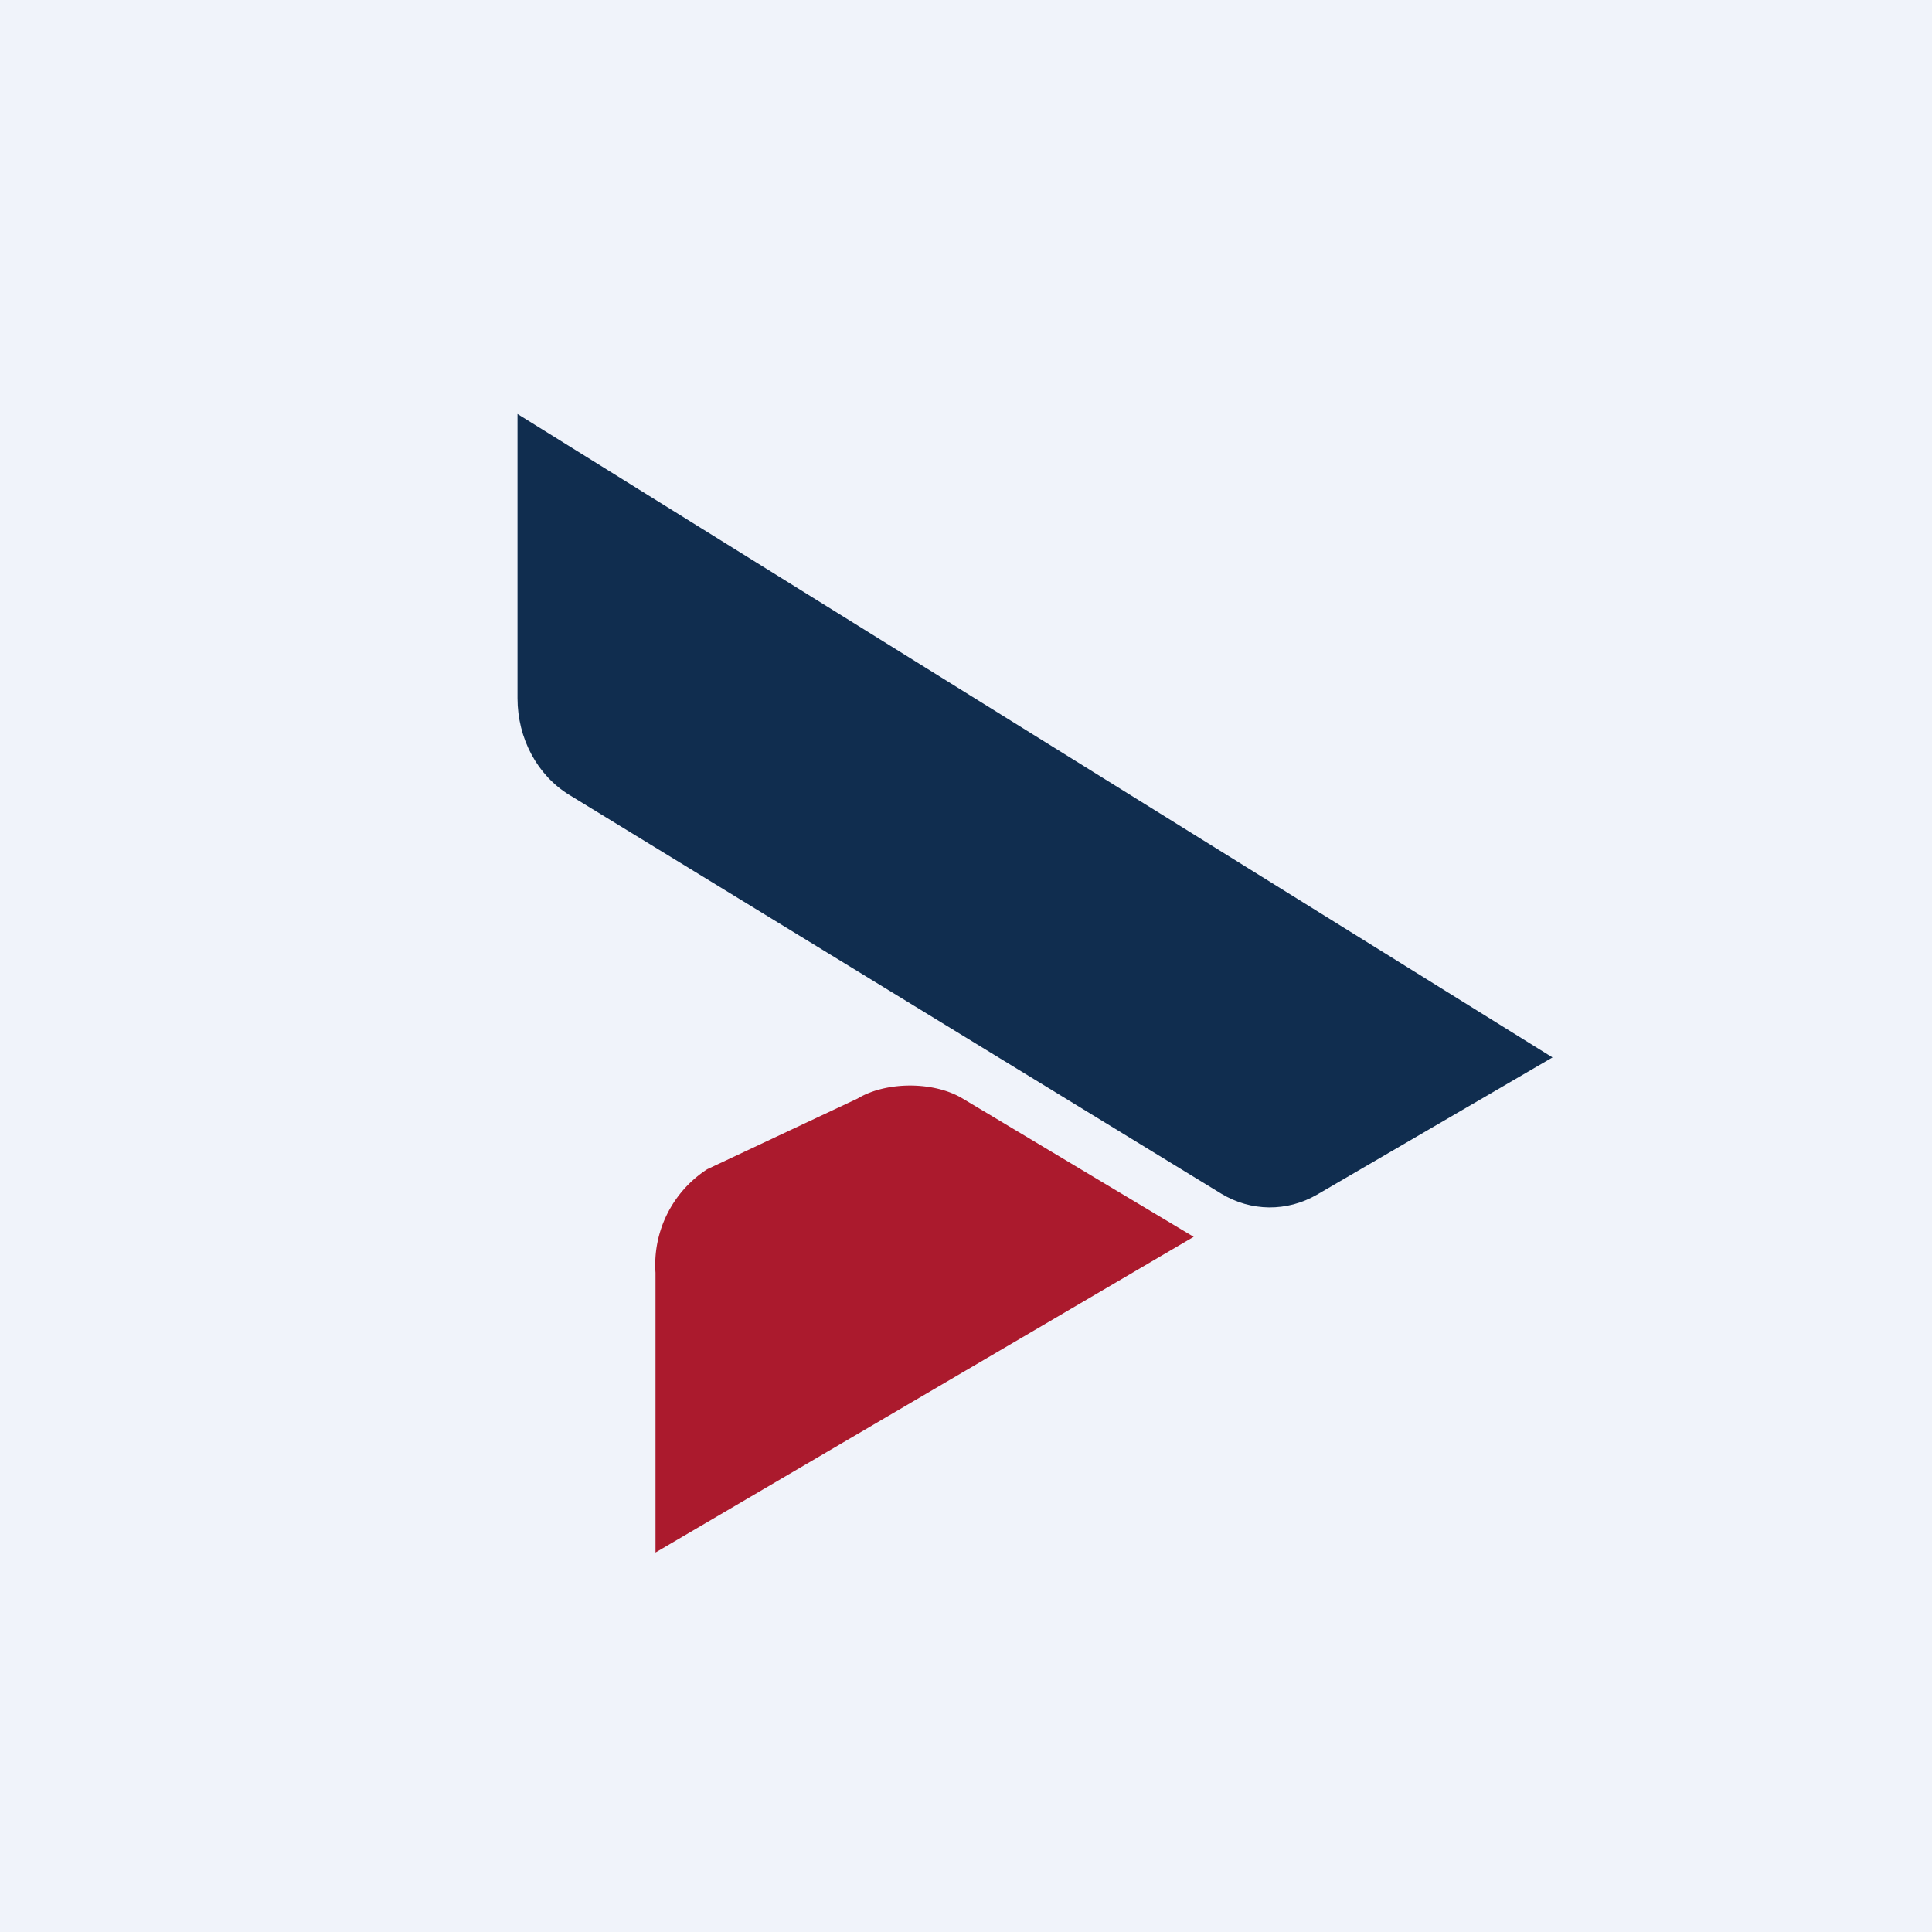 <!-- by TradeStack --><svg width="56" height="56" viewBox="0 0 56 56" xmlns="http://www.w3.org/2000/svg"><path fill="#F0F3FA" d="M0 0h56v56H0z"/><path d="M45 30.65 15 12v8.24c0 1.16.57 2.23 1.5 2.8L35.4 34.6c.86.52 1.9.53 2.77.03L45 30.65Z" fill="#102D4F"/><path d="m27.9 31.84 6.7 4.01L19 45v-8.11a3.3 3.3 0 0 1 1.5-3l4.36-2.05c.83-.5 2.21-.5 3.04 0Z" fill="#AB1A2D"/></svg>